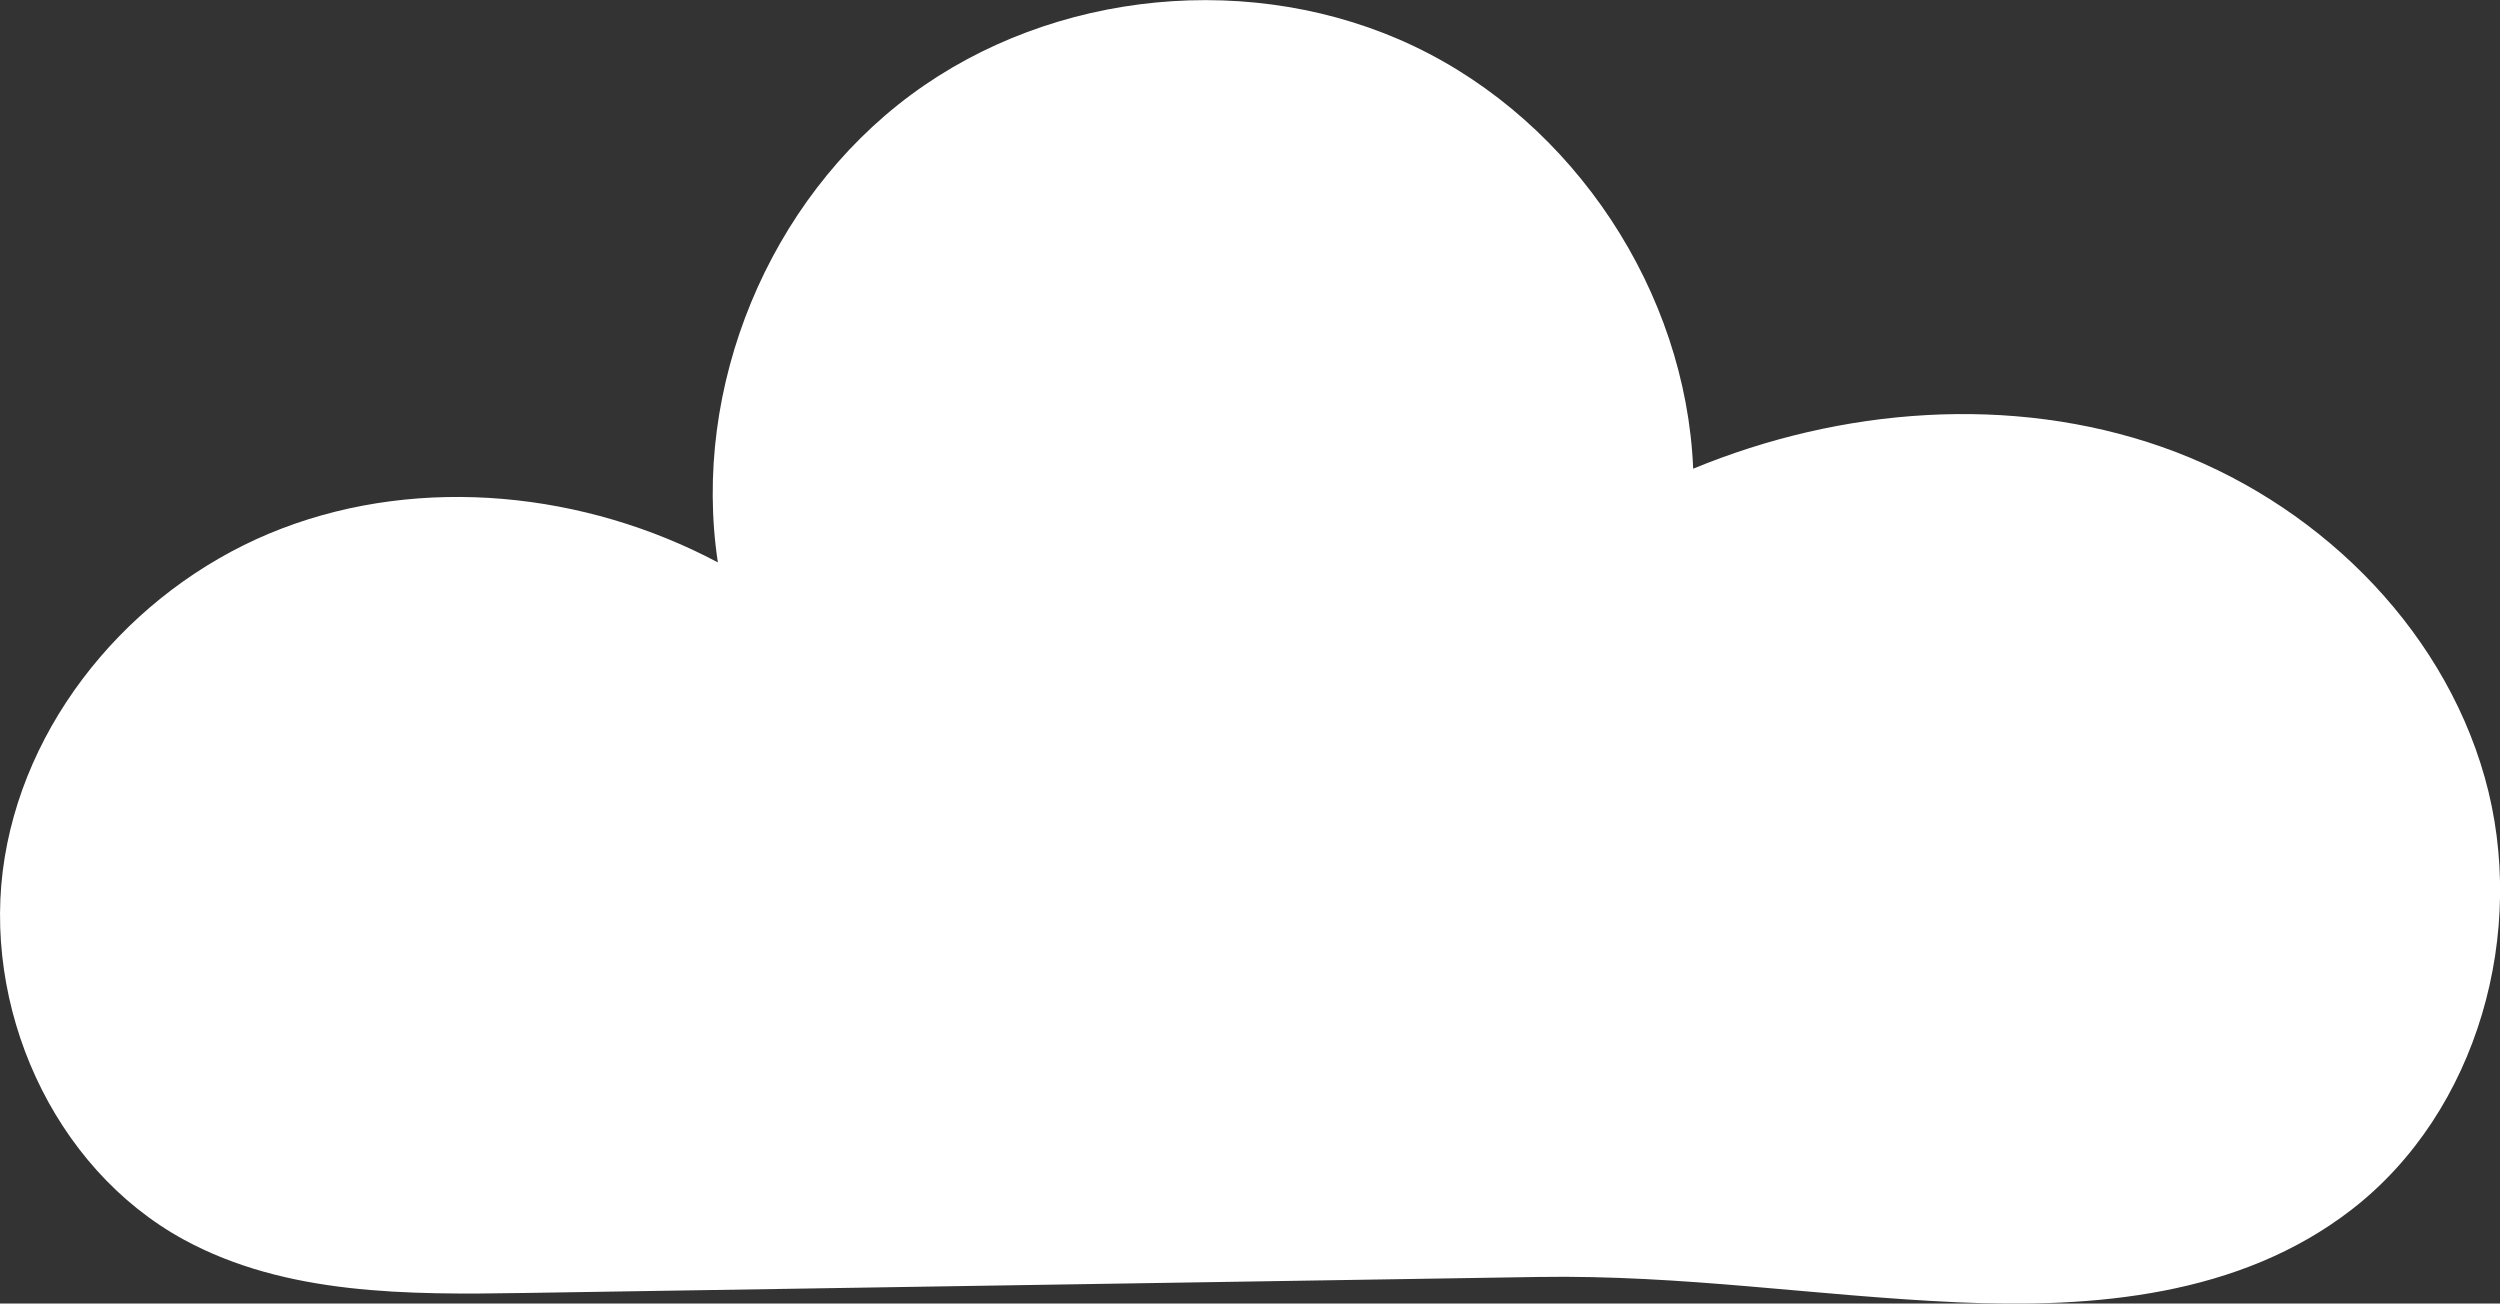 <?xml version="1.0" encoding="UTF-8"?>
<svg id="Layer_2" data-name="Layer 2" xmlns="http://www.w3.org/2000/svg" viewBox="0 0 174.79 91.14">
  <rect x="0" y="0" width="174.79" height="91.14" fill="#333333" stroke="none"/>
  <defs>
    <style>
      .cls-1 {
        fill: #fff;
      }
    </style>
  </defs>
  <g id="Layer_1-2" data-name="Layer 1">
    <path class="cls-1" d="m36.65,90.4c-8.12.13-16.65.16-23.78-3.72C3.65,81.66-1.37,70.3.33,59.94c1.7-10.36,9.59-19.26,19.4-23,9.81-3.74,21.19-2.54,30.46,2.38-1.85-12.25,3.55-25.32,13.5-32.69,9.95-7.37,24.03-8.72,35.21-3.38s18.97,17.14,19.48,29.52c10.34-4.27,22.22-5.22,32.78-1.52,10.55,3.7,19.52,12.33,22.56,23.09s-.45,23.37-9.29,30.22c-7.83,6.07-18.05,6.92-27.6,6.49-9.97-.45-19.13-1.93-29.28-1.77-23.63.37-47.26.74-70.89,1.12Z"/>
  </g>
</svg>